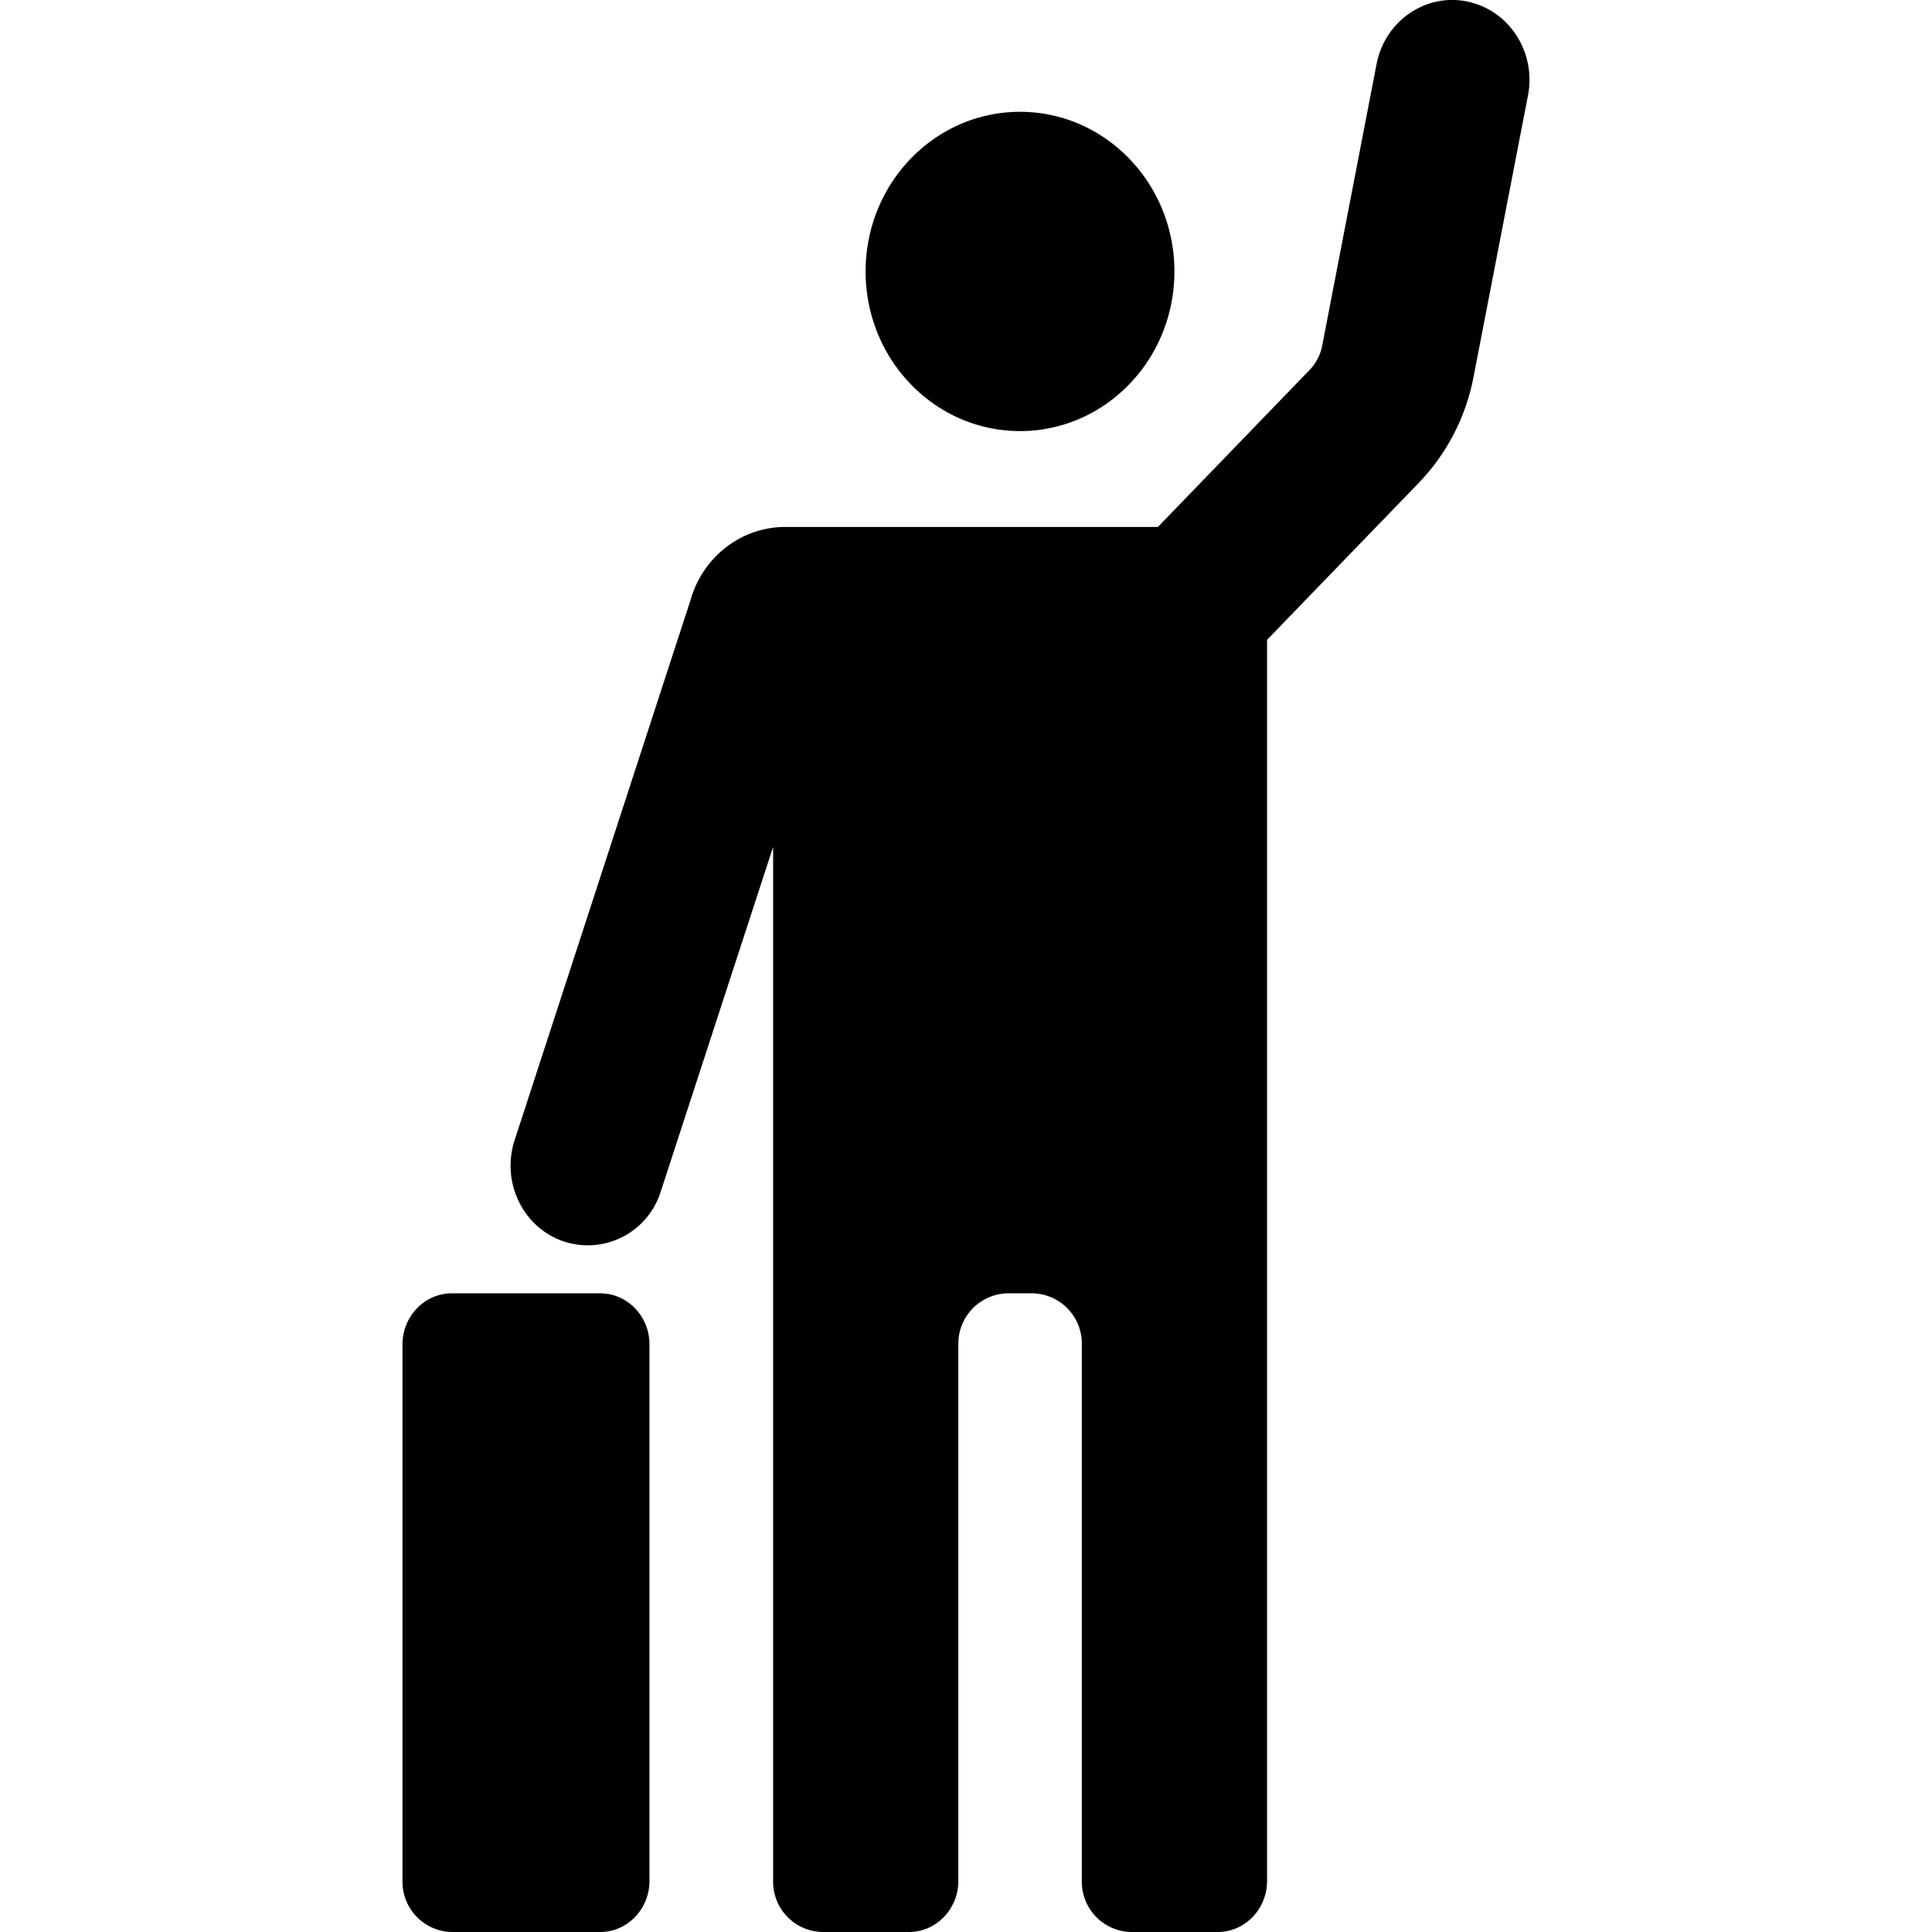 <svg xmlns="http://www.w3.org/2000/svg" width="24" height="24" fill="none"><path fill="currentColor" d="M18.229.02c.52.107.856.63.752 1.166l-.676 3.496c-.096.5-.334.958-.682 1.318L15.74 7.948v15.417c0 .35-.274.635-.613.635h-1.074a.624.624 0 0 1-.614-.635v-6.664a.625.625 0 0 0-.613-.635h-.307a.625.625 0 0 0-.614.635v6.664c0 .35-.275.635-.614.635h-1.074a.624.624 0 0 1-.613-.635V10.52L8.21 14.796a.95.95 0 0 1-1.215.623c-.502-.175-.771-.737-.602-1.256l2.19-6.724.005-.019c.086-.272.26-.516.514-.68.195-.127.421-.194.652-.194h4.63l1.883-1.949a.6.6 0 0 0 .158-.304L17.1.797c.104-.537.609-.885 1.128-.778"/><path fill="currentColor" d="M12.671 5.355c1.06 0 1.918-.888 1.918-1.983s-.859-1.983-1.918-1.983c-1.06 0-1.918.888-1.918 1.983s.859 1.983 1.918 1.983M5.614 16.066h1.84c.34 0 .614.284.614.635v6.664c0 .35-.274.635-.613.635H5.614A.624.624 0 0 1 5 23.365v-6.664c0-.35.275-.635.614-.635"/></svg>